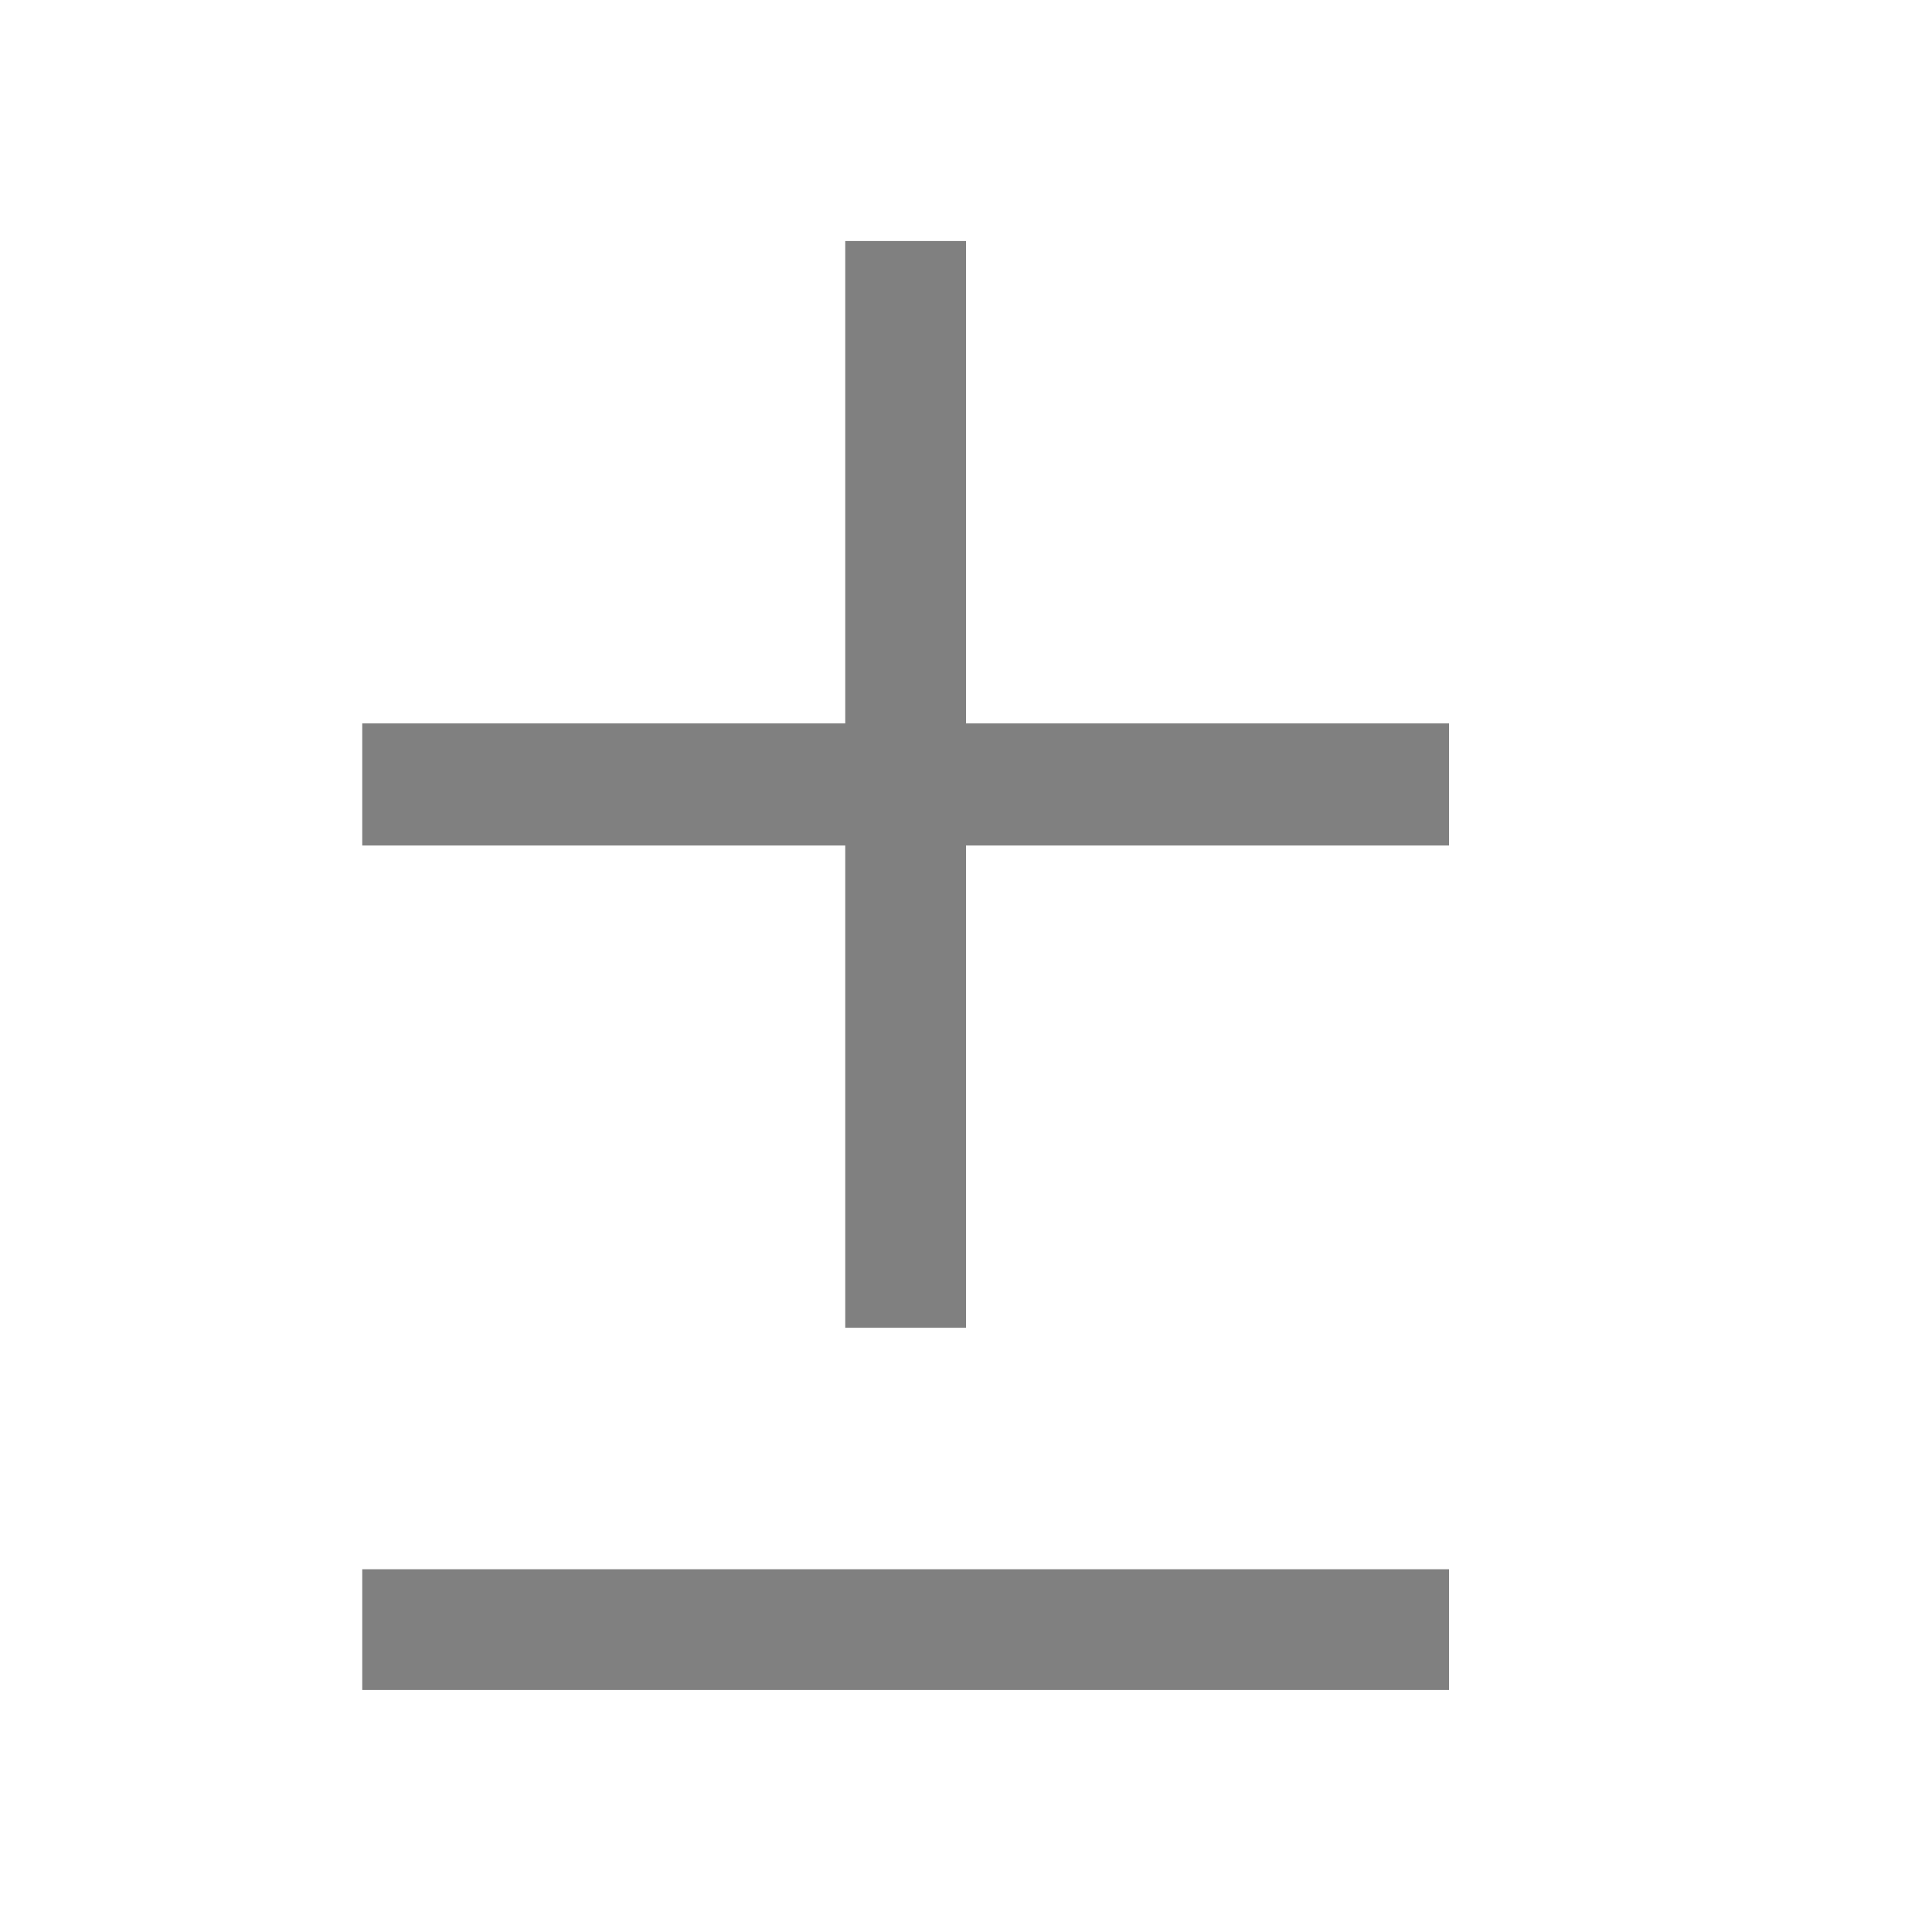 <?xml version="1.0" encoding="UTF-8" standalone="no"?>
<svg
   width="16"
   height="16"
   id="svg2985"
   version="1.1"
   xml:space="preserve"
   xmlns="http://www.w3.org/2000/svg"
   xmlns:svg="http://www.w3.org/2000/svg"
   xmlns:rdf="http://www.w3.org/1999/02/22-rdf-syntax-ns#"
   xmlns:cc="http://creativecommons.org/ns#"
   xmlns:dc="http://purl.org/dc/elements/1.1/"><defs
     id="defs2987"><linearGradient
       id="linearGradient5090"><stop
         style="stop-color:#435800;stop-opacity:1;"
         offset="0"
         id="stop5088" /></linearGradient><linearGradient
       id="linearGradient6402"><stop
         id="stop6404"
         offset="0"
         style="stop-color:#000000;stop-opacity:1;" /><stop
         id="stop6406"
         offset="1"
         style="stop-color:#000000;stop-opacity:0;" /></linearGradient><linearGradient
       id="linearGradient3816"><stop
         id="stop3818"
         offset="0"
         style="stop-color:#ffa576;stop-opacity:1;" /><stop
         style="stop-color:#f45400;stop-opacity:1;"
         offset="1"
         id="stop3782" /></linearGradient></defs><g
     id="layer1"
     style="display:inline"
     transform="translate(-380,-813.988)"><path
       id="rect3842-2-4-7-7-3-0-1"
       d="M 380,813.988 V 829.988 H 396 V 813.988 Z"
       style="display:inline;fill:none;fill-opacity:1;stroke:none" /><path
       id="path6856-9-8-0-5"
       d="M 383,819.979 H 387 V 815.984 H 388 V 819.979 H 392 V 820.99 H 388 V 824.984 H 387 V 820.99 H 383 Z"
       style="display:inline;fill:#808080;fill-opacity:1;stroke:none;stroke-width:1px;stroke-linecap:butt;stroke-linejoin:miter;stroke-opacity:1" /><path
       id="path6856-6-5-0-9-2"
       d="M 383,826.984 H 387.5 C 390.2,826.984 392,826.984 392,826.984 V 827.984 H 387.5 C 384.8,827.984 383,827.984 383,827.984 Z"
       style="display:inline;fill:#808080;fill-opacity:1;stroke:none;stroke-width:1px;stroke-linecap:butt;stroke-linejoin:miter;stroke-opacity:1" /></g></svg>
